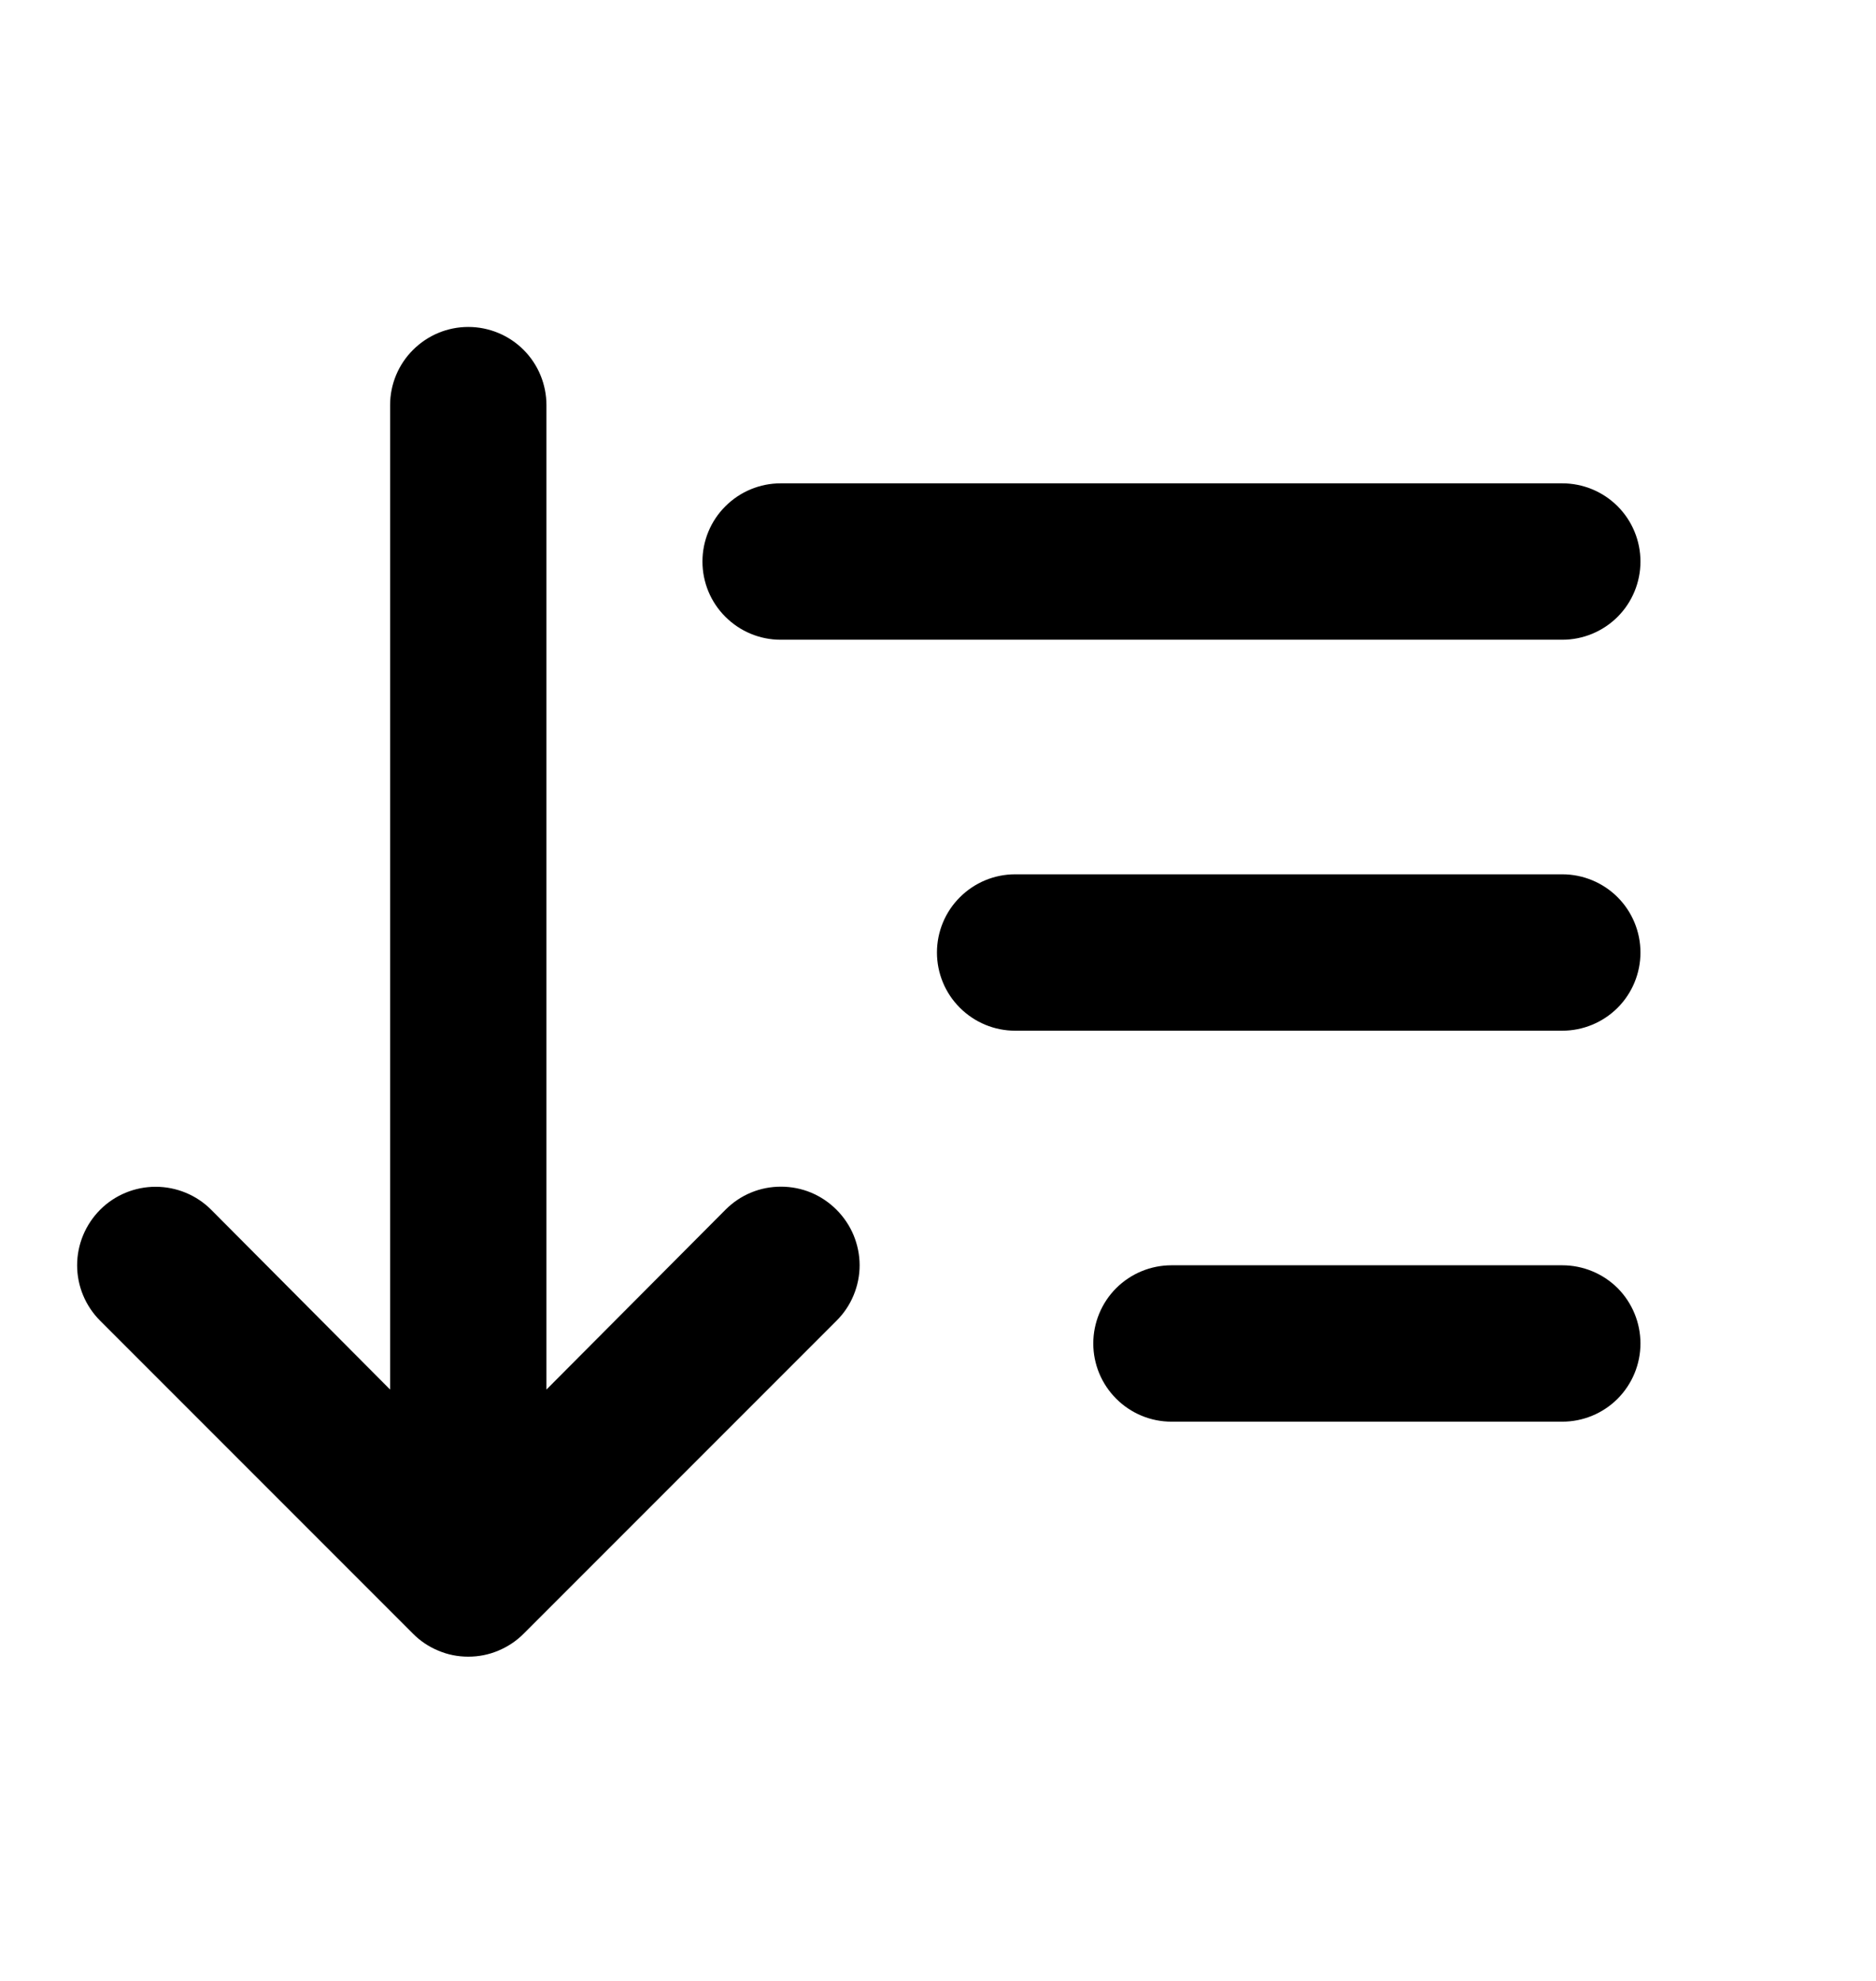 <svg width="18" height="19" viewBox="0 0 18 19" fill="none" xmlns="http://www.w3.org/2000/svg">
<path d="M8.026 11.603C7.956 11.533 7.873 11.477 7.782 11.439C7.69 11.401 7.592 11.382 7.493 11.382C7.394 11.382 7.296 11.401 7.205 11.439C7.113 11.477 7.031 11.533 6.961 11.603L5.243 13.328V3.886C5.243 3.687 5.164 3.496 5.024 3.356C4.883 3.215 4.692 3.136 4.493 3.136C4.294 3.136 4.104 3.215 3.963 3.356C3.822 3.496 3.743 3.687 3.743 3.886V13.328L2.026 11.603C1.885 11.462 1.693 11.383 1.493 11.383C1.294 11.383 1.102 11.462 0.961 11.603C0.82 11.745 0.74 11.936 0.74 12.136C0.74 12.336 0.82 12.527 0.961 12.668L3.961 15.668C4.031 15.739 4.113 15.794 4.205 15.832C4.296 15.871 4.394 15.89 4.493 15.89C4.592 15.89 4.69 15.871 4.782 15.832C4.873 15.794 4.956 15.739 5.026 15.668L8.026 12.668C8.096 12.599 8.152 12.516 8.19 12.424C8.228 12.333 8.248 12.235 8.248 12.136C8.248 12.037 8.228 11.939 8.19 11.847C8.152 11.756 8.096 11.673 8.026 11.603Z" fill="black"/>
<path d="M14.99 13.636H11.24C11.041 13.636 10.851 13.557 10.71 13.416C10.569 13.275 10.49 13.085 10.49 12.886C10.49 12.687 10.569 12.496 10.71 12.355C10.851 12.215 11.041 12.136 11.24 12.136H14.99C15.189 12.136 15.38 12.215 15.521 12.355C15.661 12.496 15.74 12.687 15.74 12.886C15.74 13.085 15.661 13.275 15.521 13.416C15.38 13.557 15.189 13.636 14.99 13.636ZM14.99 9.886H9.74C9.541 9.886 9.351 9.807 9.21 9.666C9.069 9.526 8.99 9.335 8.99 9.136C8.99 8.937 9.069 8.746 9.21 8.606C9.351 8.465 9.541 8.386 9.74 8.386H14.99C15.189 8.386 15.38 8.465 15.521 8.606C15.661 8.746 15.74 8.937 15.74 9.136C15.74 9.335 15.661 9.526 15.521 9.666C15.38 9.807 15.189 9.886 14.99 9.886ZM14.99 6.136H7.49C7.291 6.136 7.101 6.057 6.96 5.916C6.819 5.776 6.74 5.585 6.74 5.386C6.74 5.187 6.819 4.996 6.96 4.856C7.101 4.715 7.291 4.636 7.49 4.636H14.99C15.189 4.636 15.38 4.715 15.521 4.856C15.661 4.996 15.74 5.187 15.74 5.386C15.74 5.585 15.661 5.776 15.521 5.916C15.38 6.057 15.189 6.136 14.99 6.136Z" fill="black"/>
</svg>
